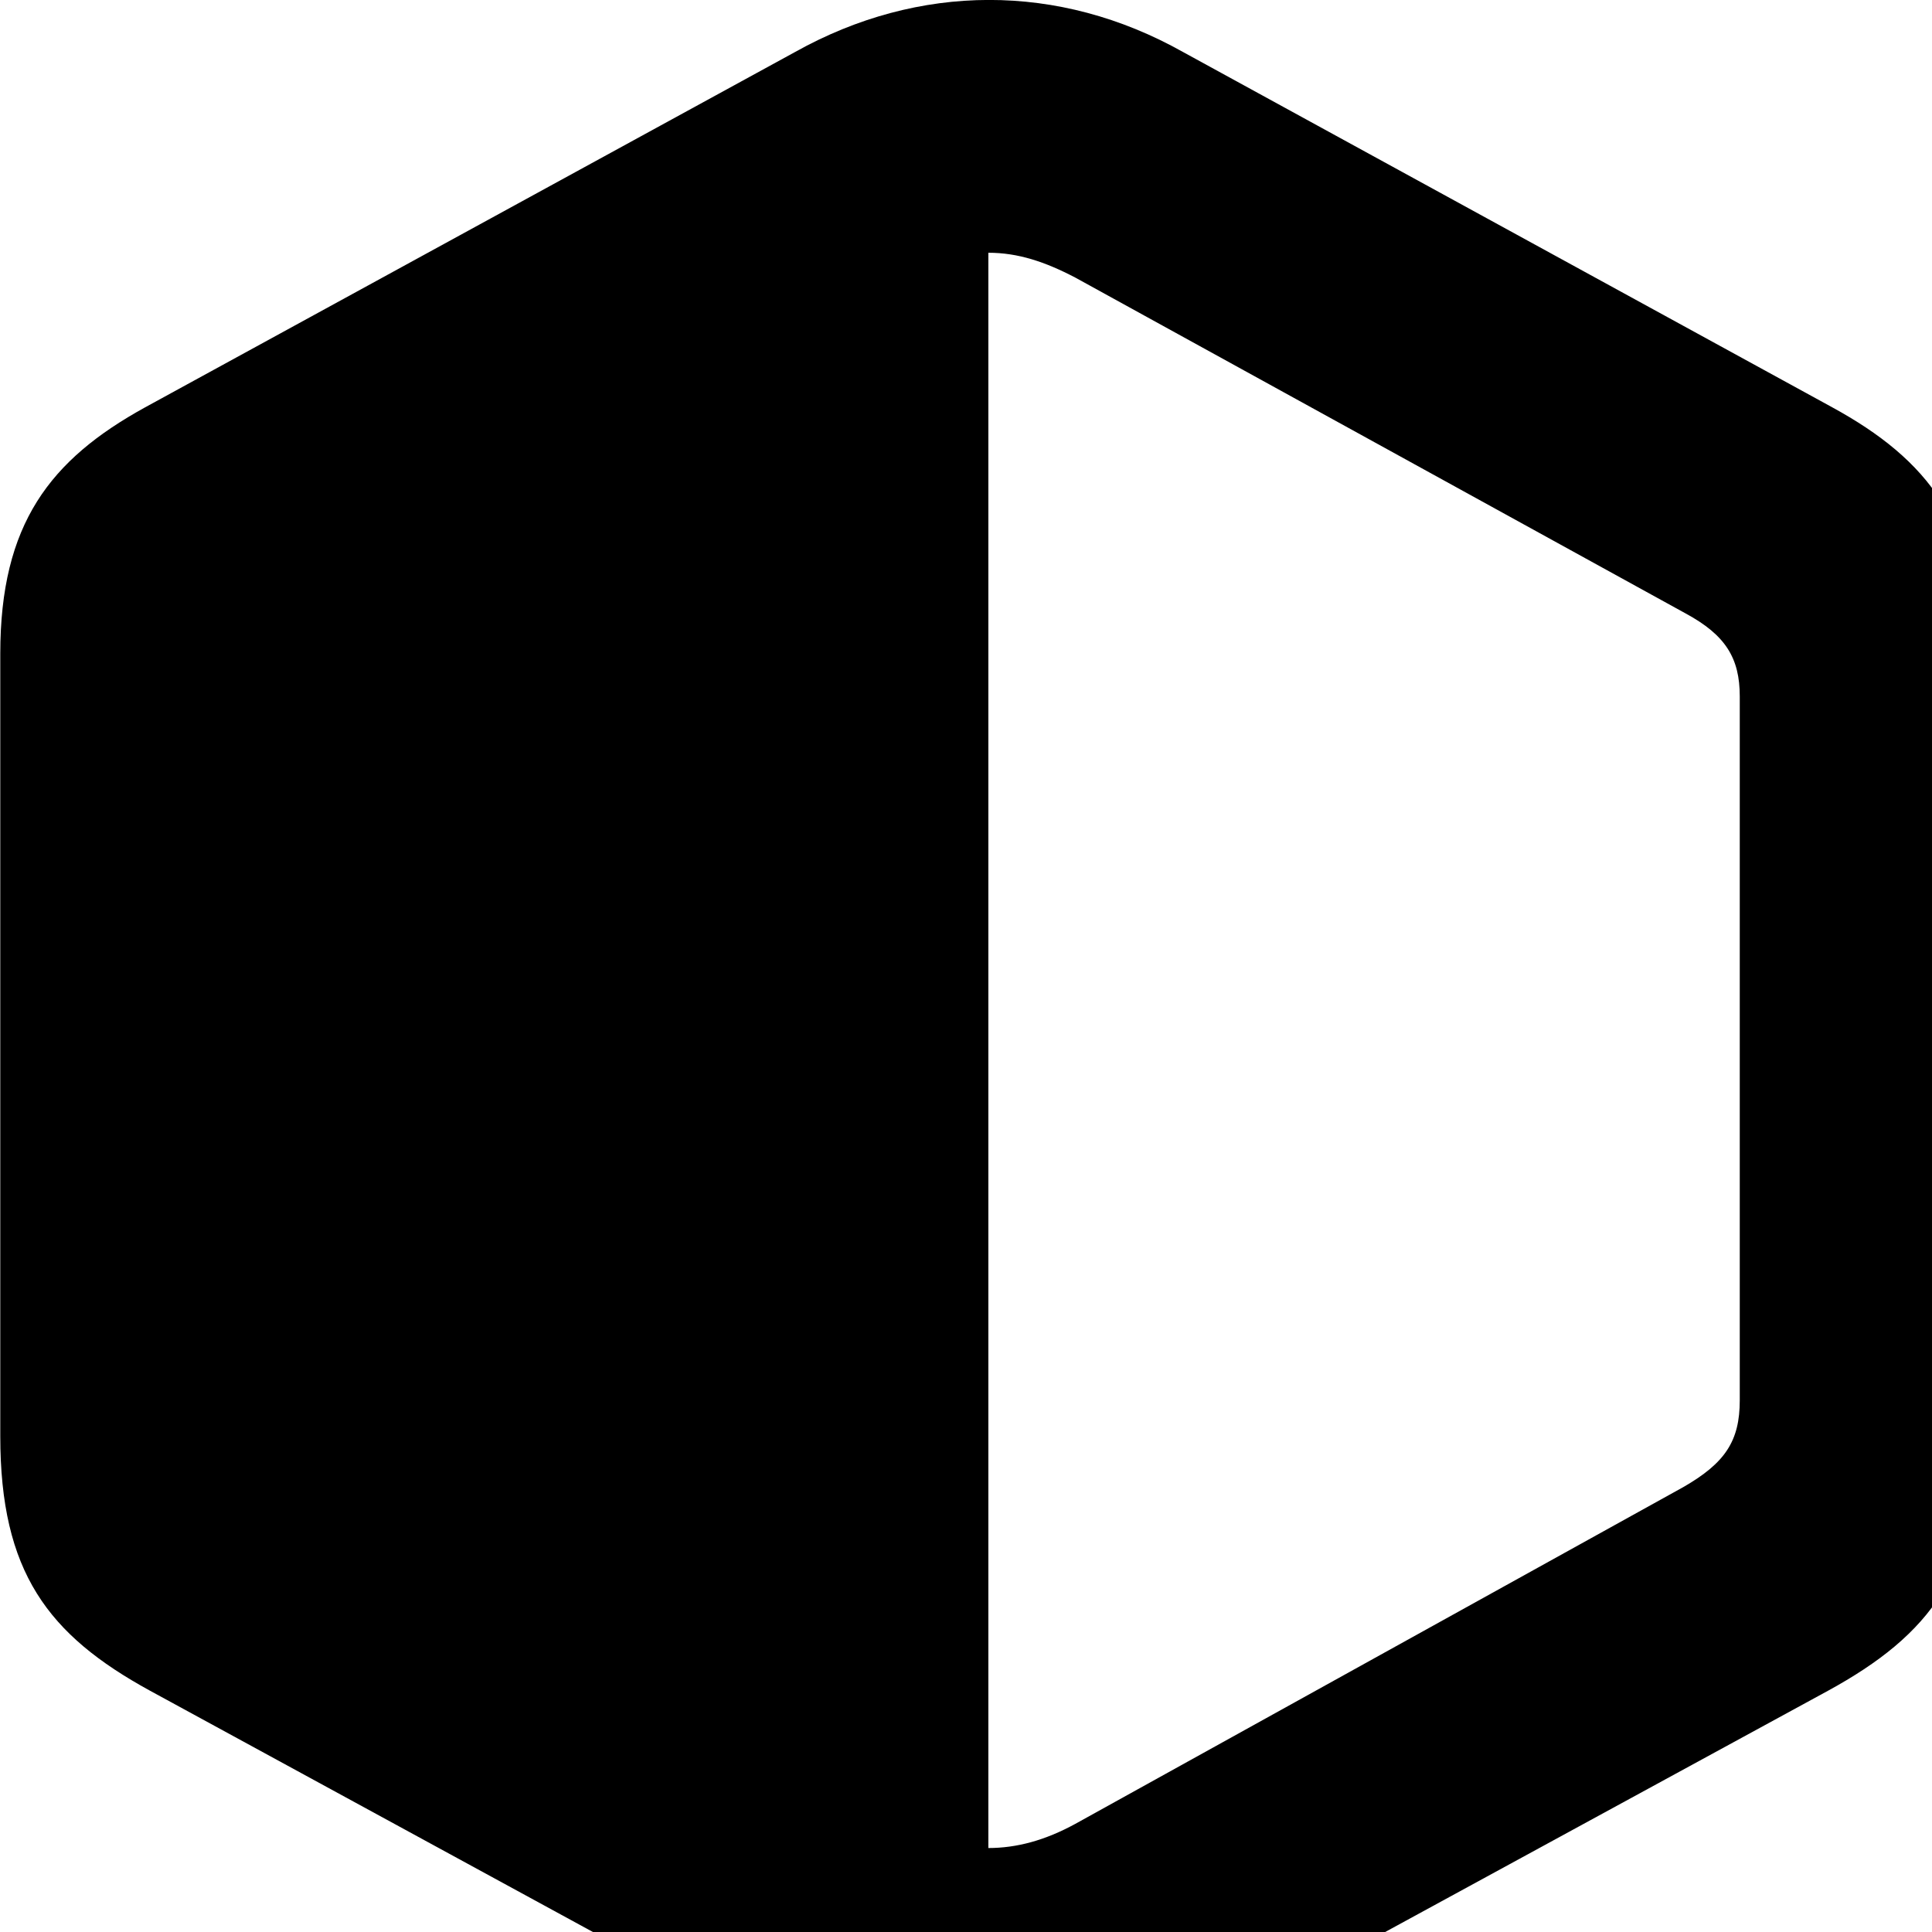 <svg xmlns="http://www.w3.org/2000/svg" viewBox="0 0 28 28" width="28" height="28">
  <path d="M2.174 24.503L11.774 29.733C13.494 30.683 15.164 30.693 16.894 29.733L26.494 24.503C27.974 23.693 28.674 22.783 28.674 20.813V9.473C28.674 7.593 27.944 6.663 26.554 5.903L17.144 0.753C15.344 -0.257 13.314 -0.247 11.524 0.753L2.104 5.903C0.724 6.663 0.004 7.593 0.004 9.473V20.813C0.004 22.783 0.694 23.693 2.174 24.503ZM14.324 3.663C14.754 3.663 15.144 3.793 15.584 4.023L24.434 8.893C25.004 9.203 25.214 9.533 25.214 10.093V20.293C25.214 20.883 25.004 21.203 24.394 21.553L15.584 26.433C15.144 26.673 14.734 26.783 14.324 26.783Z" />
</svg>